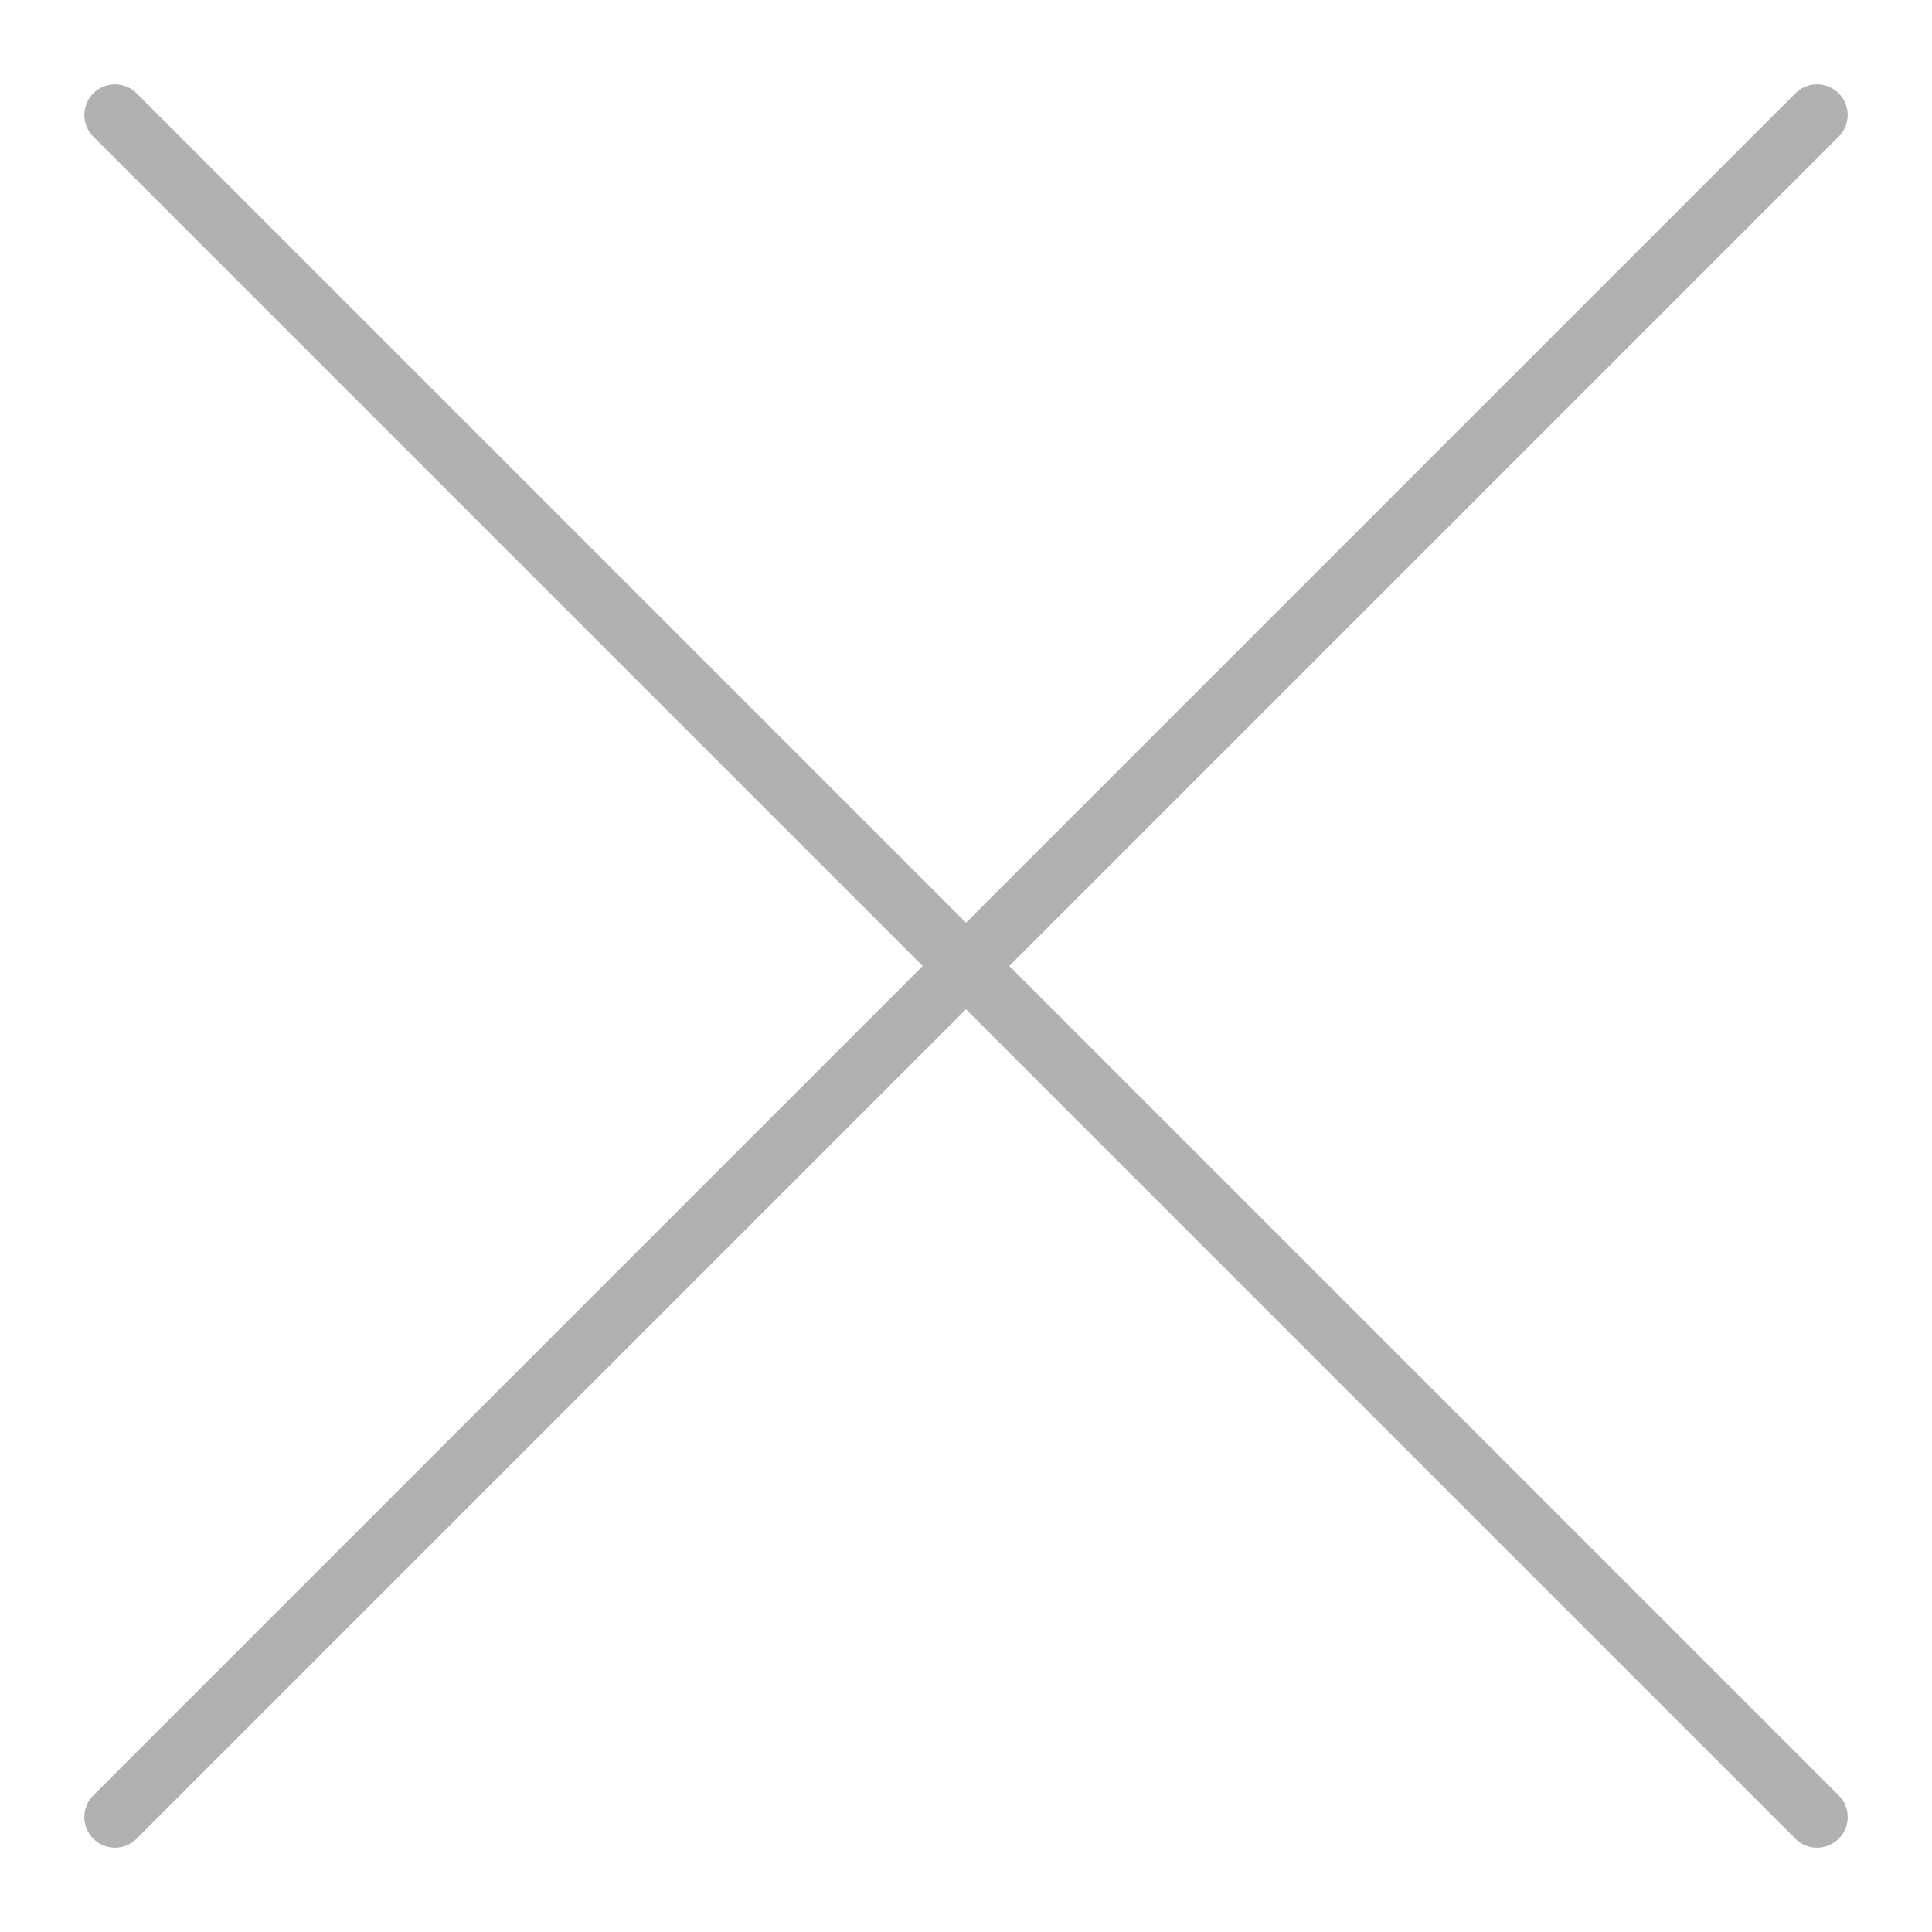 <svg width="14" height="14" viewBox="0 0 14 14" fill="none" xmlns="http://www.w3.org/2000/svg">
<path d="M0.833 0.833L13.167 13.167M13.167 0.833L0.833 13.167" stroke="#B1B1B1" stroke-width="0.444" stroke-miterlimit="10" stroke-linecap="round" stroke-linejoin="round"/>
</svg>
